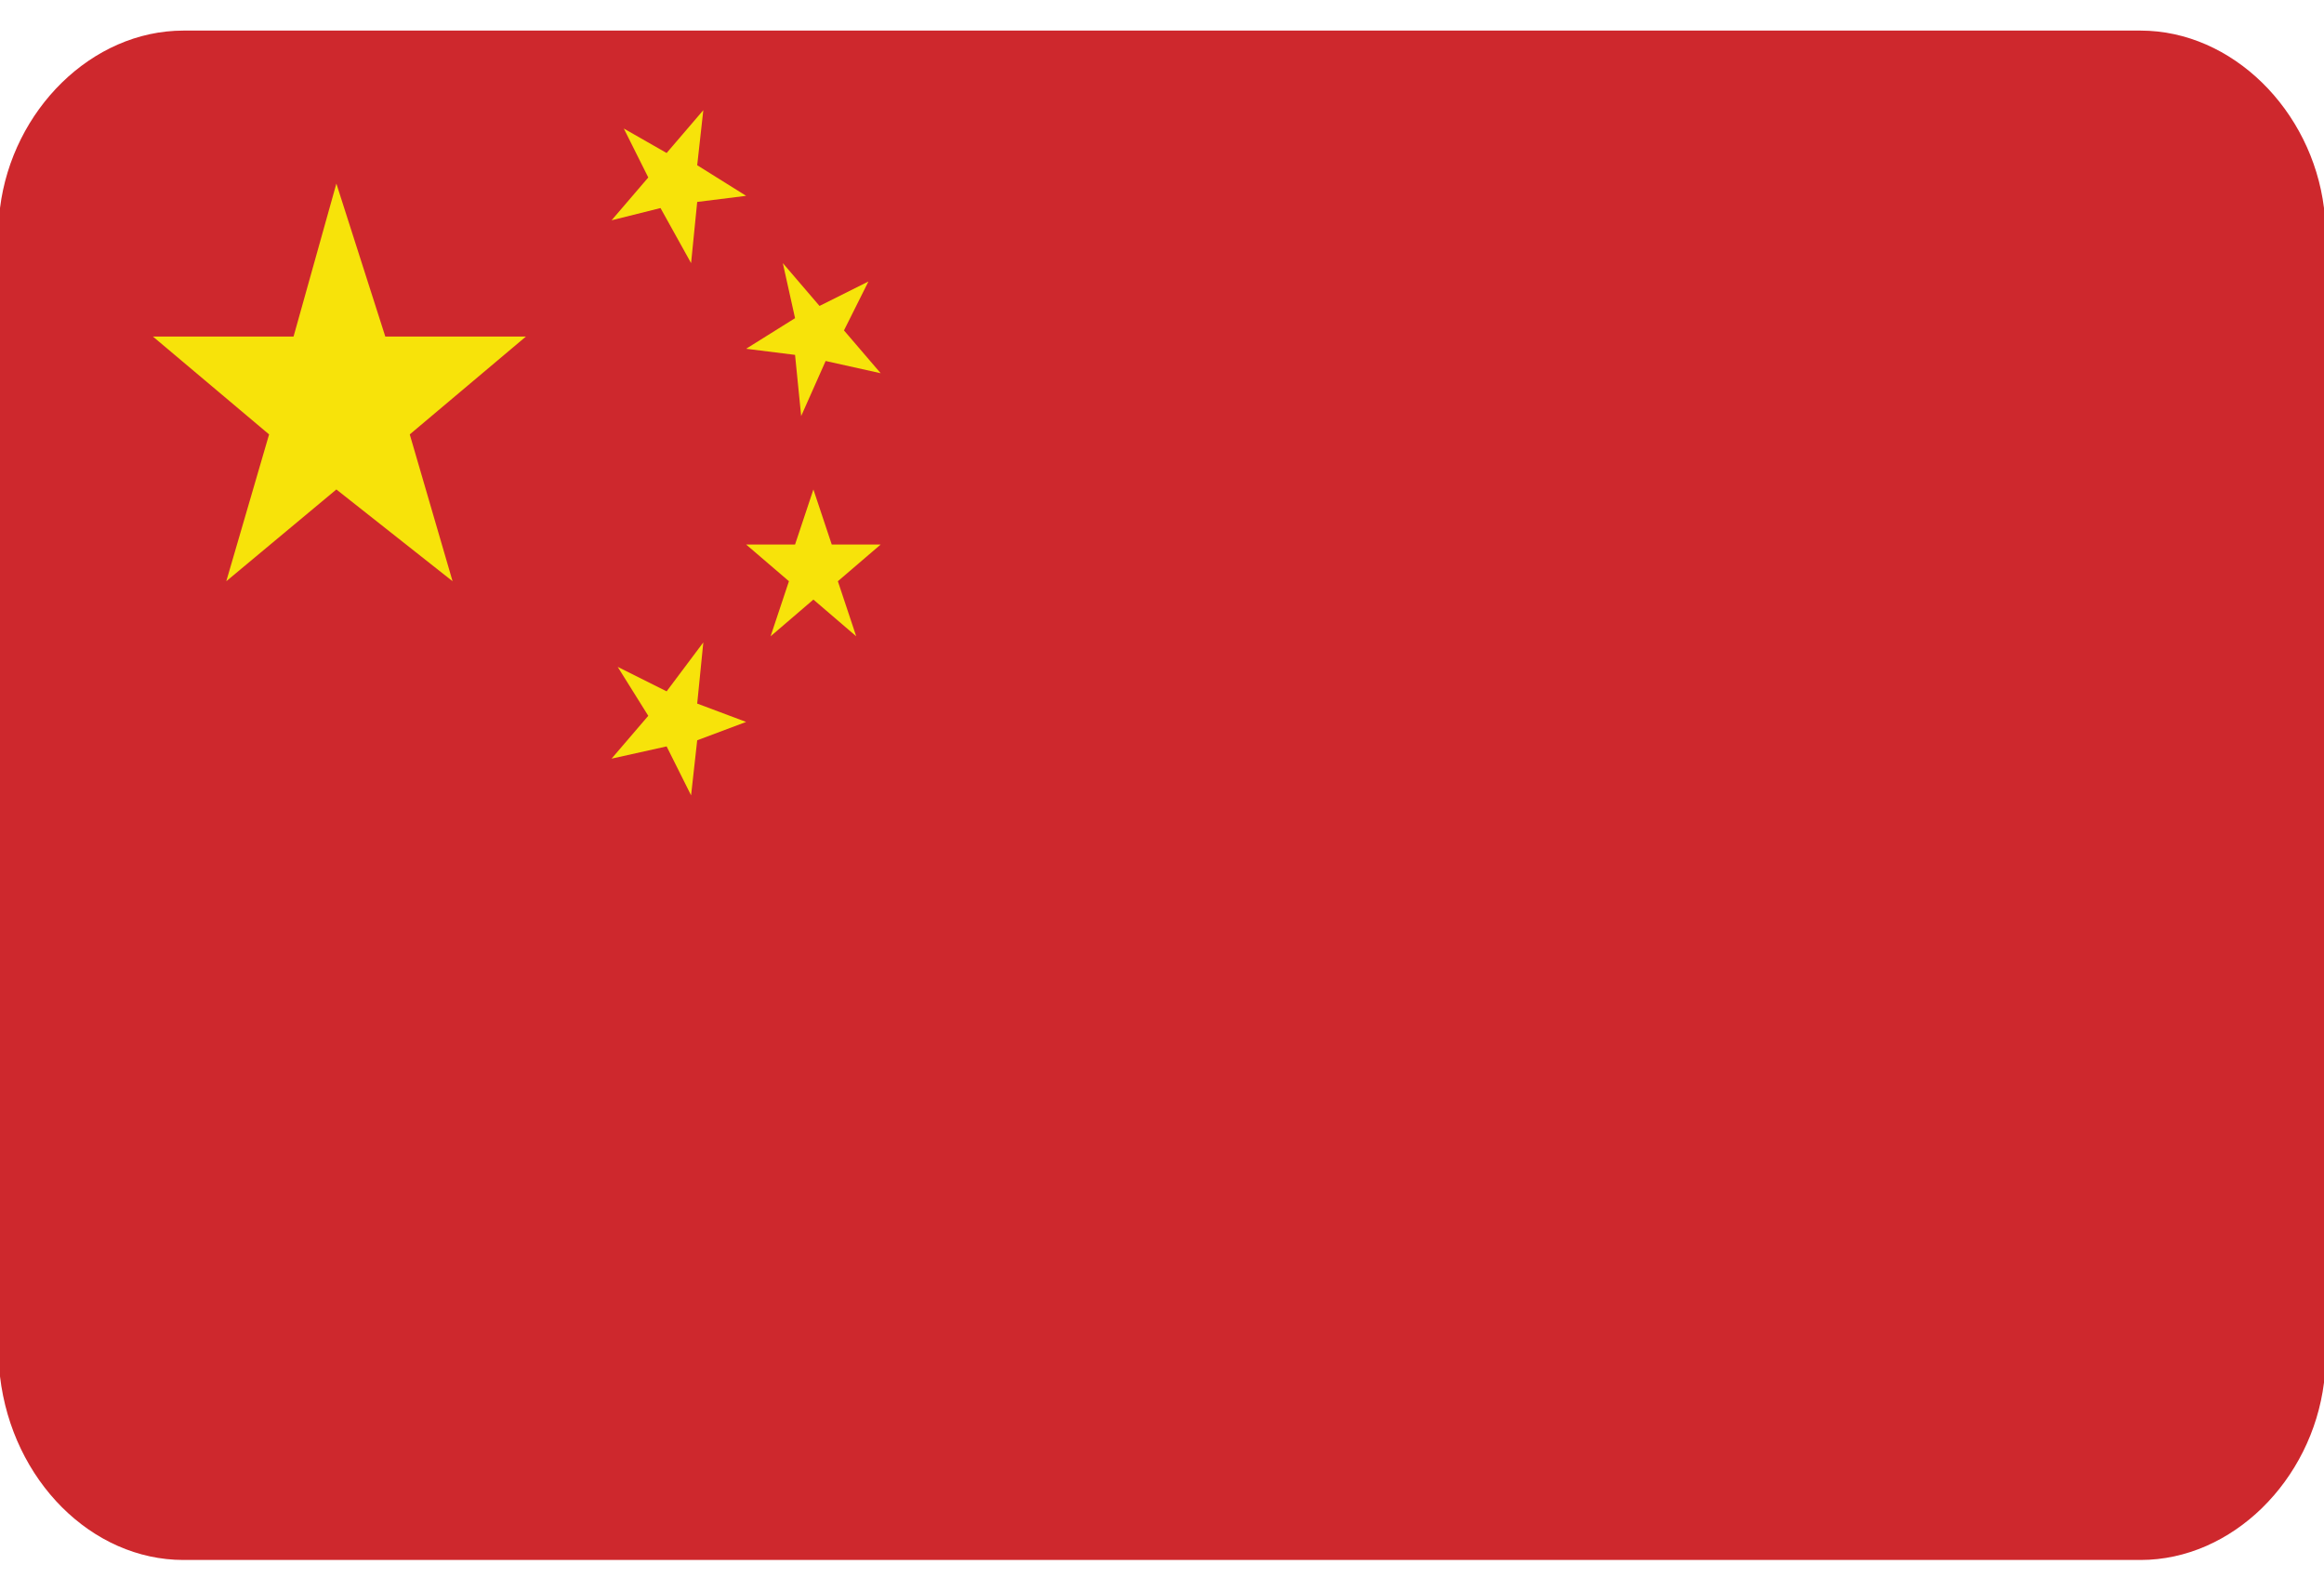 <svg width="38" height="26" viewBox="0 0 38 26" fill="none" xmlns="http://www.w3.org/2000/svg">
<g clip-path="url(#clip0_26003_90323)">
<g clip-path="url(#clip1_26003_90323)">
<path fill-rule="evenodd" clip-rule="evenodd" d="M38 22.6V3.4C37.8 1.8 36.5 0.5 35 0.5H3C1.5 0.5 0.2 1.8 0 3.4V22.5C0.2 24.2 1.5 25.5 3 25.5H35C36.5 25.5 37.8 24.2 38 22.6Z" fill="#CE282D"/>
<path fill-rule="evenodd" clip-rule="evenodd" d="M3.7 9.501L4.4 7.101L2.5 5.501H4.8L5.5 3.001L6.3 5.501H8.6L6.7 7.101L7.4 9.501L5.5 8.001L3.7 9.501ZM10.1 10.901L10.9 11.301L11.5 10.501L11.4 11.501L12.2 11.801L11.4 12.101L11.3 13.001L10.9 12.201L10 12.401L10.6 11.701L10.1 10.901ZM14.4 6.101L13.5 5.901L13.1 6.801L13 5.801L12.2 5.701L13 5.201L12.8 4.301L13.4 5.001L14.2 4.601L13.8 5.401L14.4 6.101ZM12.6 10.401L12.9 9.501L12.2 8.901H13L13.3 8.001L13.6 8.901H14.4L13.7 9.501L14 10.401L13.3 9.801L12.6 10.401ZM10.2 2.101L10.9 2.501L11.5 1.801L11.4 2.701L12.2 3.201L11.4 3.301L11.3 4.301L10.8 3.401L10 3.601L10.6 2.901L10.2 2.101Z" fill="#F7E30A"/>
</g>
</g>
<defs>
<clipPath id="clip0_26003_90323">
<rect width="38" height="25" fill="white" transform="translate(0 0.5)"/>
</clipPath>
<clipPath id="clip1_26003_90323">
<rect width="38" height="25" fill="white" transform="translate(0 0.5)"/>
</clipPath>
</defs>
</svg>
